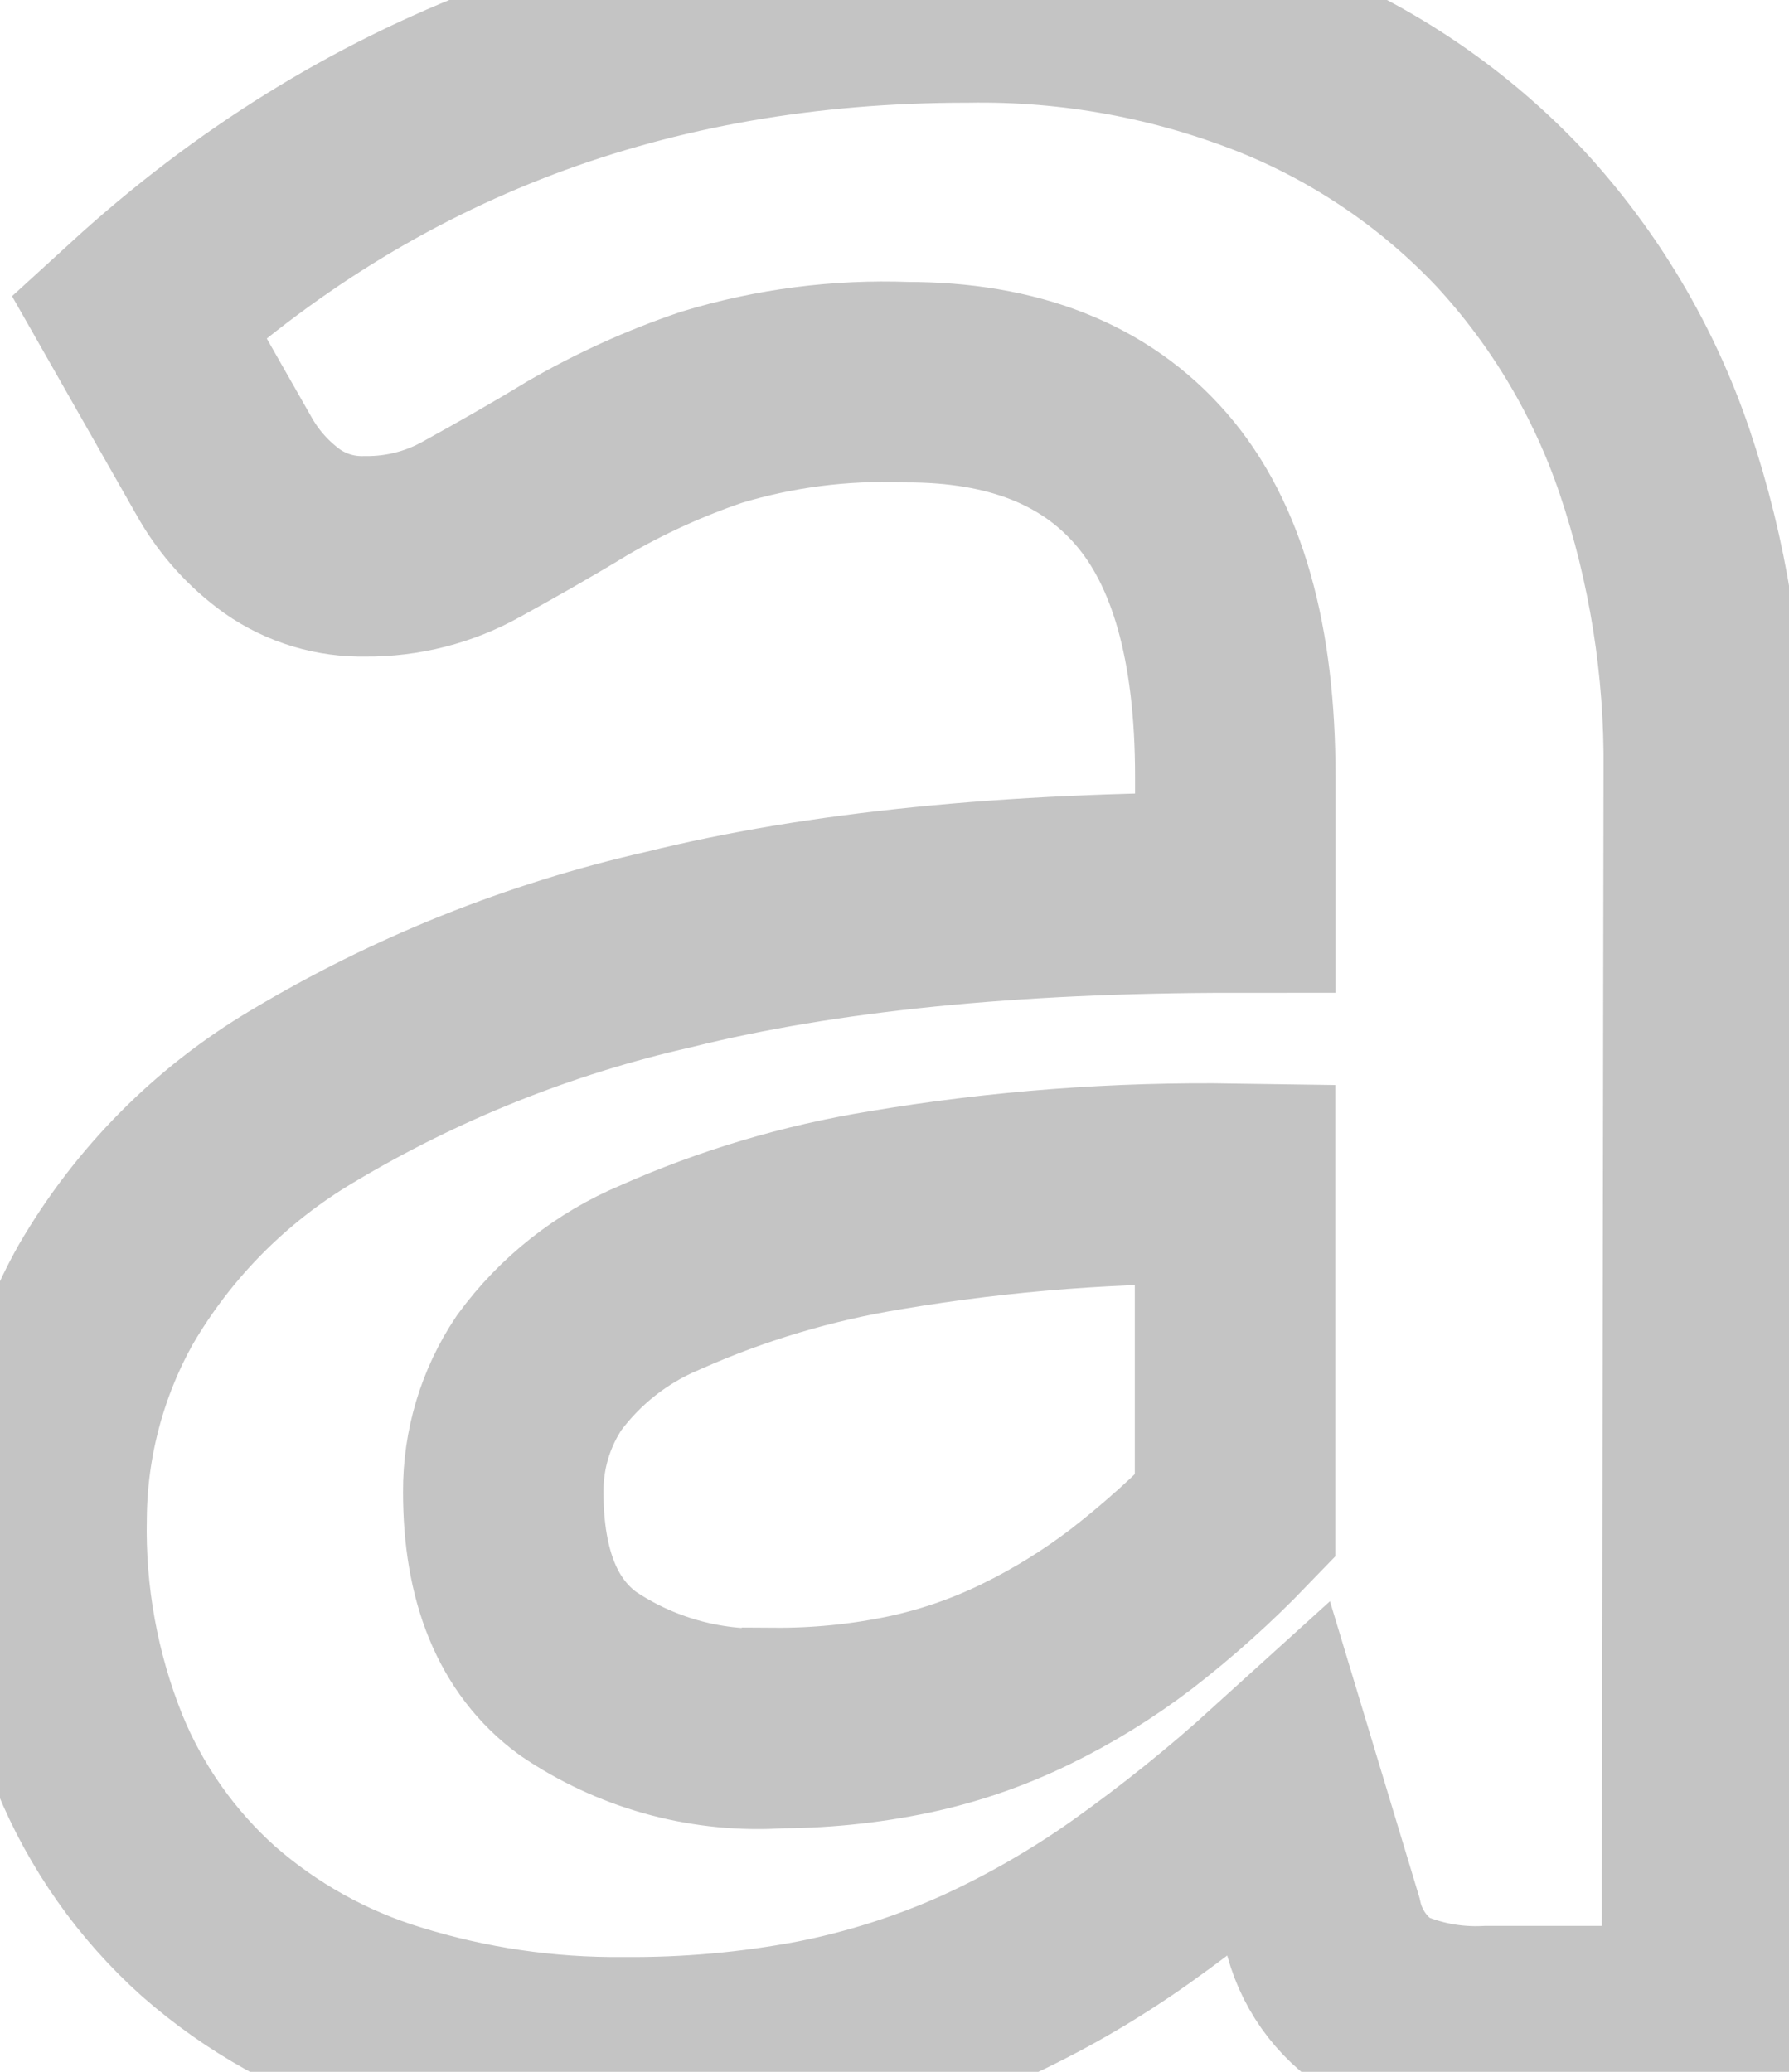 <svg width="19" height="22" viewBox="0 0 26 31" fill="none" xmlns="http://www.w3.org/2000/svg">
<path d="M25.083 30.317H21.869C21.321 30.343 20.775 30.24 20.275 30.015C20.056 29.876 19.866 29.696 19.717 29.485C19.568 29.273 19.462 29.034 19.406 28.781L18.767 26.665C18.064 27.303 17.323 27.898 16.55 28.448C15.845 28.949 15.093 29.382 14.306 29.74C13.516 30.092 12.69 30.354 11.842 30.522C10.887 30.703 9.917 30.791 8.944 30.782C7.767 30.794 6.595 30.621 5.47 30.272C4.46 29.963 3.526 29.443 2.732 28.746C1.954 28.049 1.345 27.184 0.95 26.217C0.502 25.099 0.285 23.902 0.311 22.697C0.322 21.531 0.627 20.386 1.197 19.369C1.908 18.147 2.92 17.127 4.136 16.405C5.835 15.388 7.684 14.647 9.615 14.209C11.901 13.64 14.729 13.355 18.1 13.355V11.617C18.1 9.614 17.679 8.129 16.838 7.163C15.998 6.197 14.776 5.716 13.173 5.718C12.189 5.681 11.207 5.808 10.265 6.093C9.565 6.33 8.892 6.636 8.253 7.007C7.683 7.354 7.155 7.65 6.672 7.917C6.186 8.189 5.638 8.329 5.081 8.324C4.636 8.335 4.199 8.204 3.834 7.948C3.492 7.701 3.205 7.385 2.993 7.021L1.69 4.731C5.116 1.6 9.248 0.035 14.087 0.037C15.679 0.01 17.26 0.3 18.739 0.892C20.055 1.425 21.24 2.235 22.213 3.268C23.18 4.315 23.916 5.553 24.374 6.903C24.878 8.397 25.127 9.965 25.111 11.541L25.083 30.317ZM11.185 25.856C11.867 25.861 12.547 25.794 13.214 25.654C13.816 25.526 14.399 25.325 14.952 25.056C15.515 24.783 16.049 24.453 16.547 24.073C17.096 23.648 17.614 23.183 18.096 22.683V17.712C16.345 17.685 14.595 17.817 12.867 18.108C11.703 18.297 10.568 18.635 9.49 19.115C8.768 19.418 8.142 19.912 7.68 20.543C7.328 21.07 7.142 21.689 7.145 22.322C7.145 23.587 7.516 24.492 8.26 25.039C9.117 25.621 10.14 25.91 11.175 25.863L11.185 25.856Z" stroke-width="3" stroke="#C4C4C4"/>
</svg>
